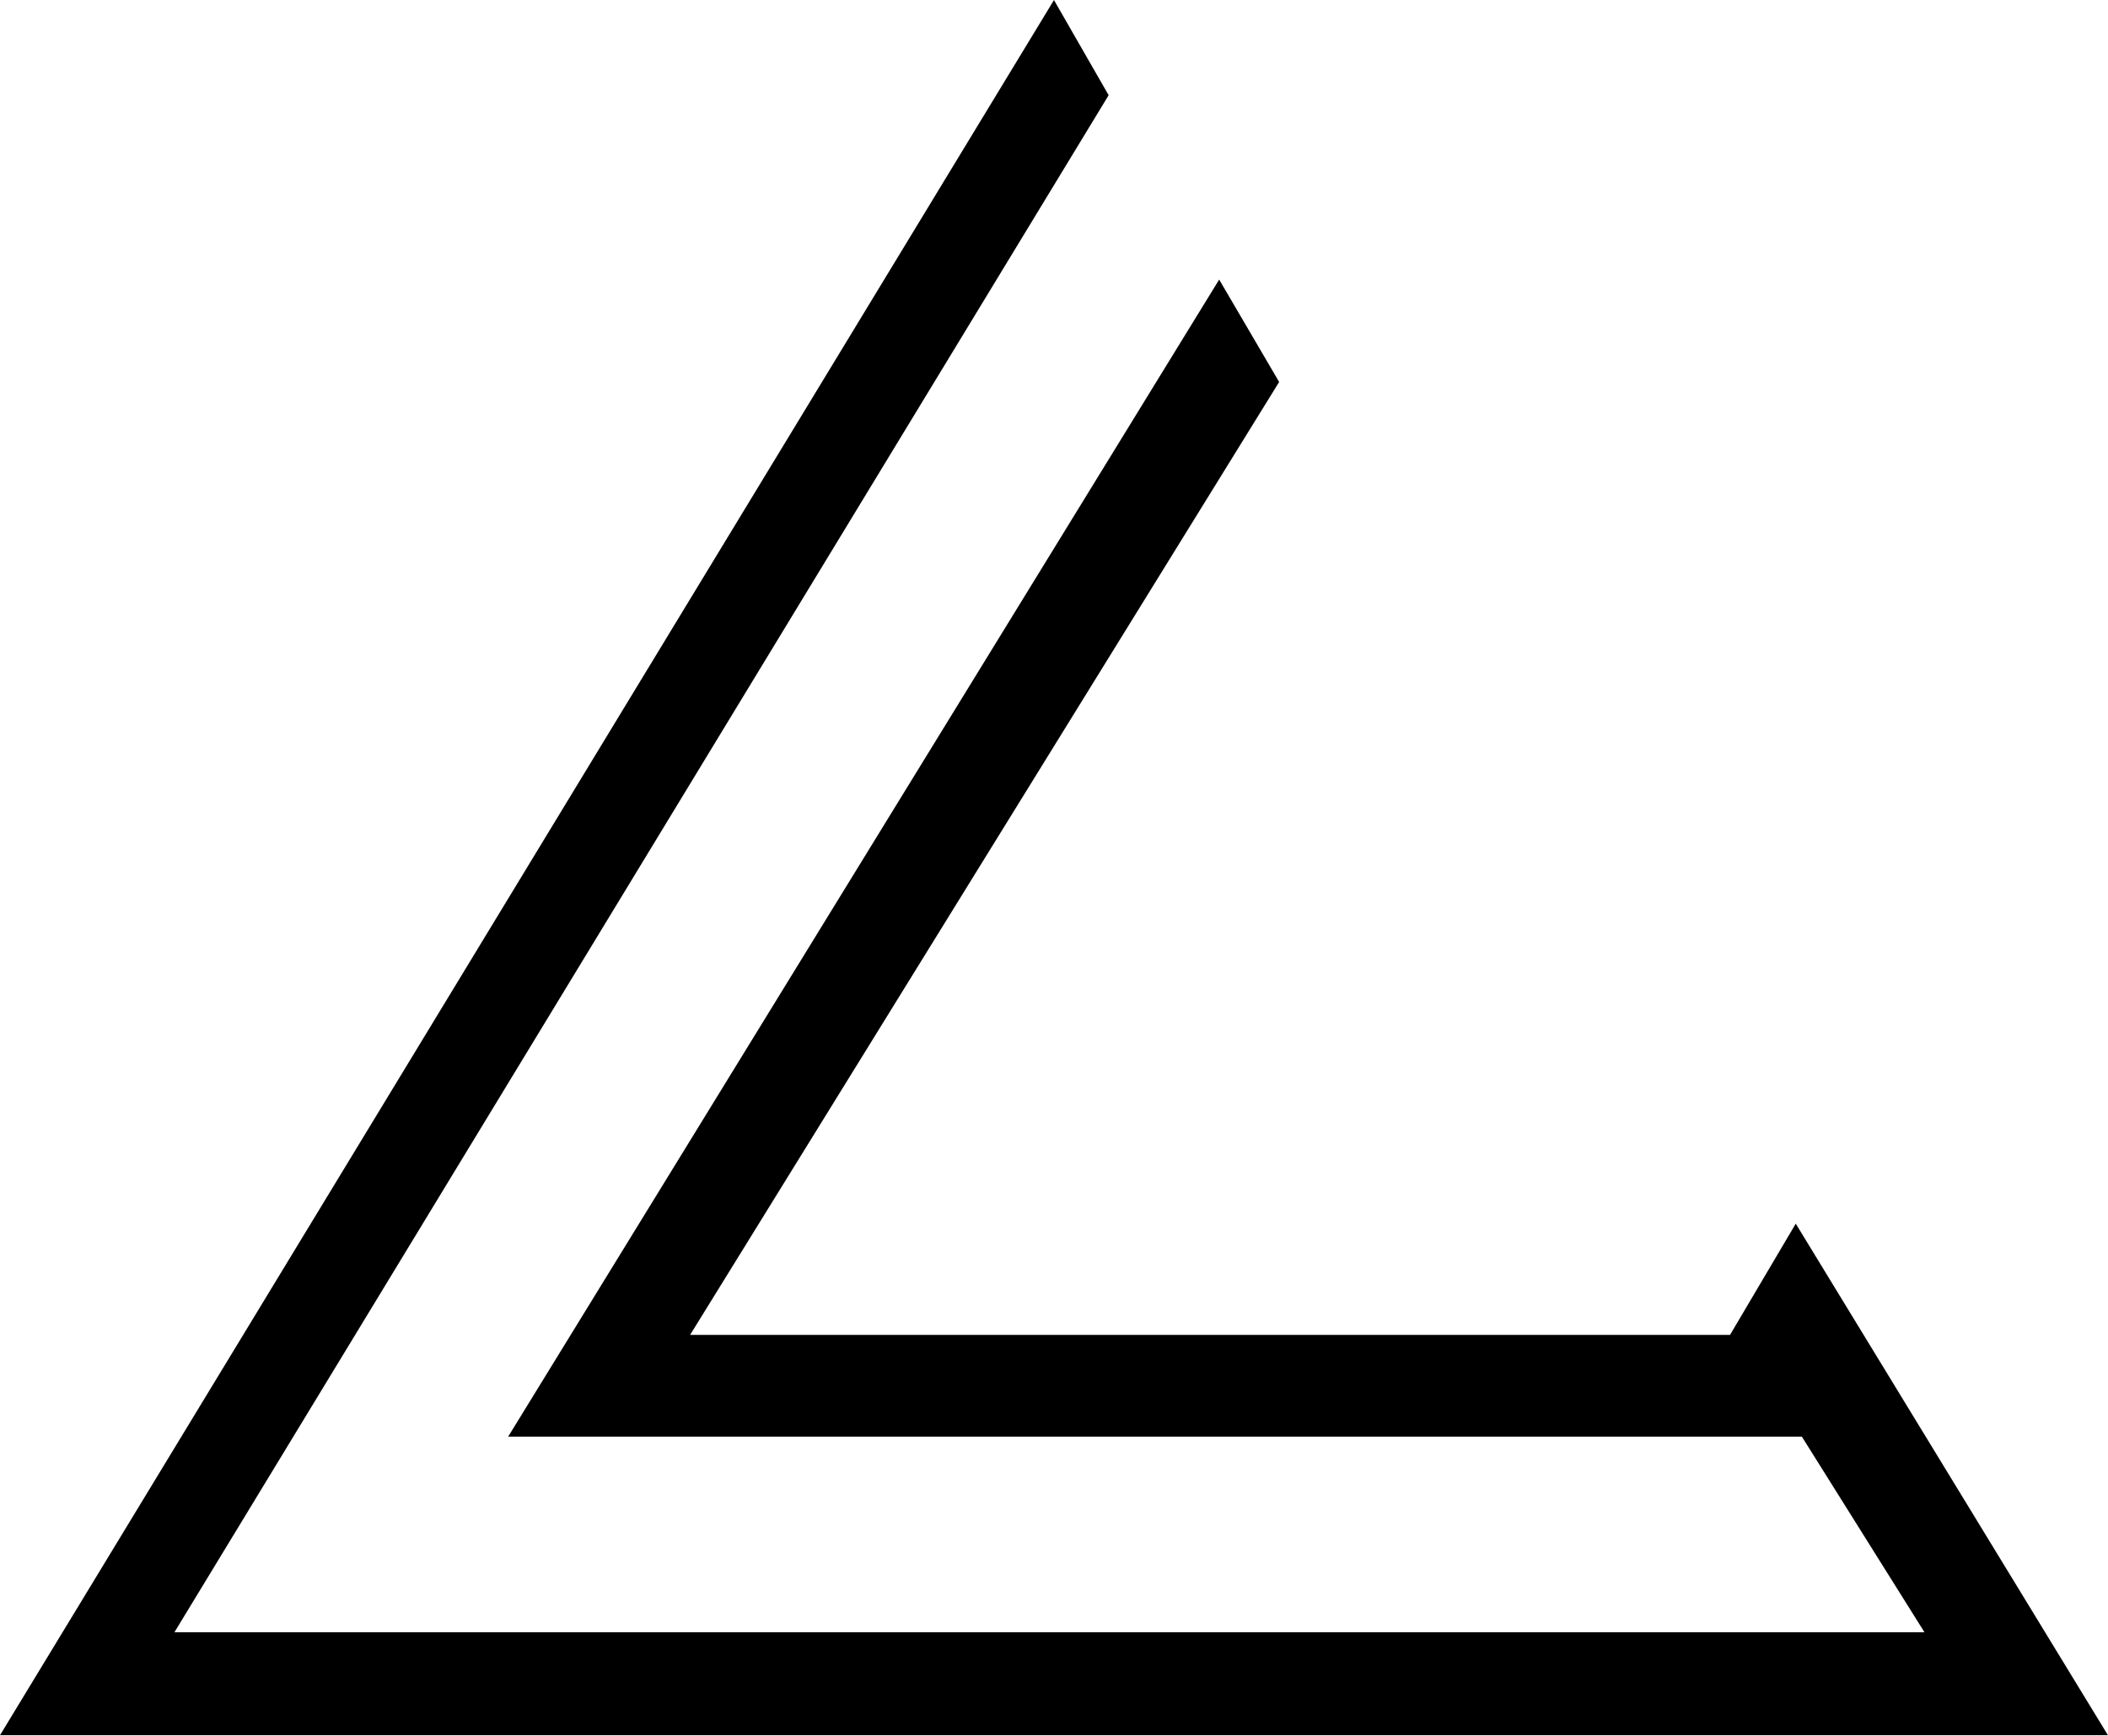 <svg fill="current" xmlns="http://www.w3.org/2000/svg" xmlnsXlink="http://www.w3.org/1999/xlink" viewBox="0 0 470 387" shape-rendering="geometricPrecision" text-rendering="geometricPrecision">
    <path
        d="M48.686,340.696L254.281,-46.216c0,0,10.665,21.219,10.665,21.219s-182.233,342.729-182.233,342.729s341.373-0,341.373-0-23.92-43.62-23.92-43.62-252.352,0-252.352,0s138.693-257.999,138.693-257.999s11.698,22.831,11.698,22.831-114.904,212.487-114.904,212.487s202.856,0,202.856,0s12.82-24.808,12.82-24.808s60.899,114.072,60.899,114.072v0"
        transform="matrix(1.143 0 0 1-55.65 46.226)"  />
</svg>